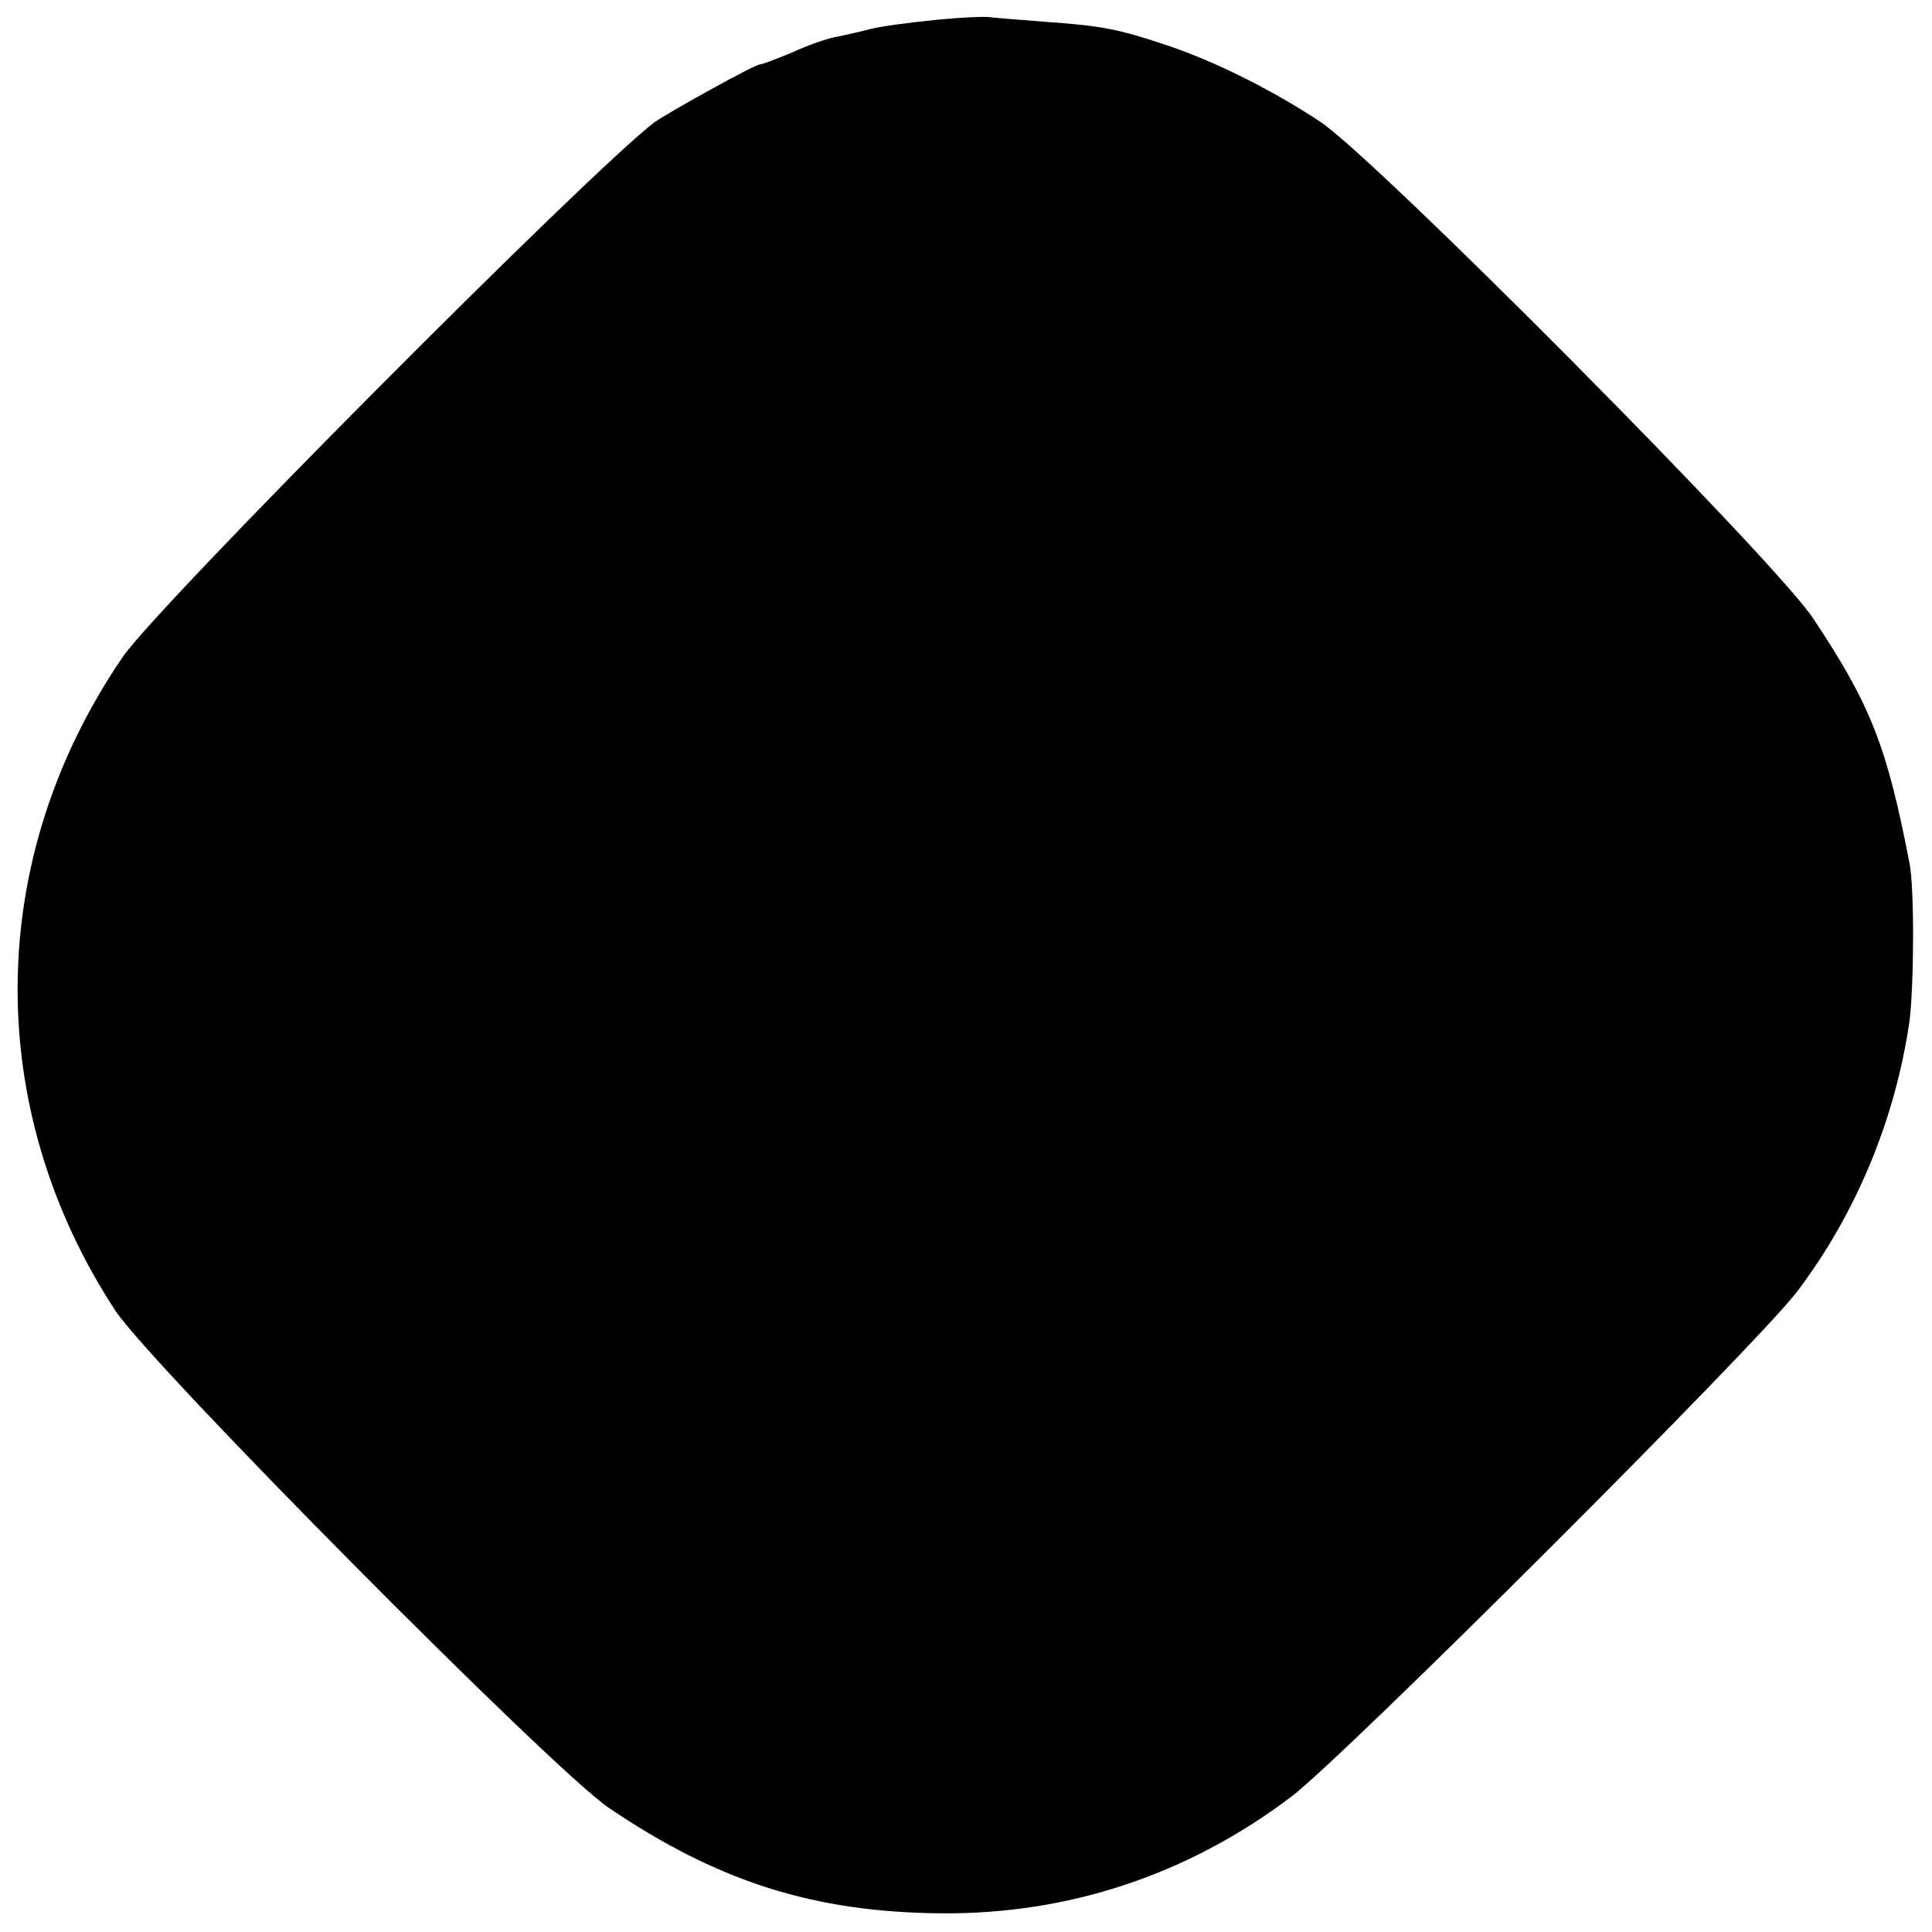 <?xml version="1.0" standalone="no"?>
<!DOCTYPE svg PUBLIC "-//W3C//DTD SVG 20010904//EN"
 "http://www.w3.org/TR/2001/REC-SVG-20010904/DTD/svg10.dtd">
<svg version="1.0" xmlns="http://www.w3.org/2000/svg"
 width="300pt" height="300pt" viewBox="0 0 300 300"
 preserveAspectRatio="xMidYMid meet">
<g transform="translate(0,300) scale(0.1,-0.1)"
fill="#000000" stroke="none">
<path d="M1452 2969 c-40 -4 -85 -10 -100 -14 -15 -4 -38 -9 -52 -12 -14 -2
-45 -13 -69 -24 -24 -10 -47 -19 -51 -19 -8 0 -143 -75 -164 -90 -101 -77
-774 -753 -826 -831 -213 -312 -217 -699 -11 -1014 57 -86 677 -711 766 -772
170 -115 318 -162 515 -164 199 -2 385 60 545 181 83 63 724 703 786 785 92
122 152 268 174 419 7 54 8 207 0 246 -35 181 -60 245 -149 379 -59 90 -680
715 -766 772 -74 49 -162 93 -236 118 -77 26 -104 31 -189 37 -38 3 -77 6 -85
7 -8 2 -48 0 -88 -4z"/>
</g>
</svg>
